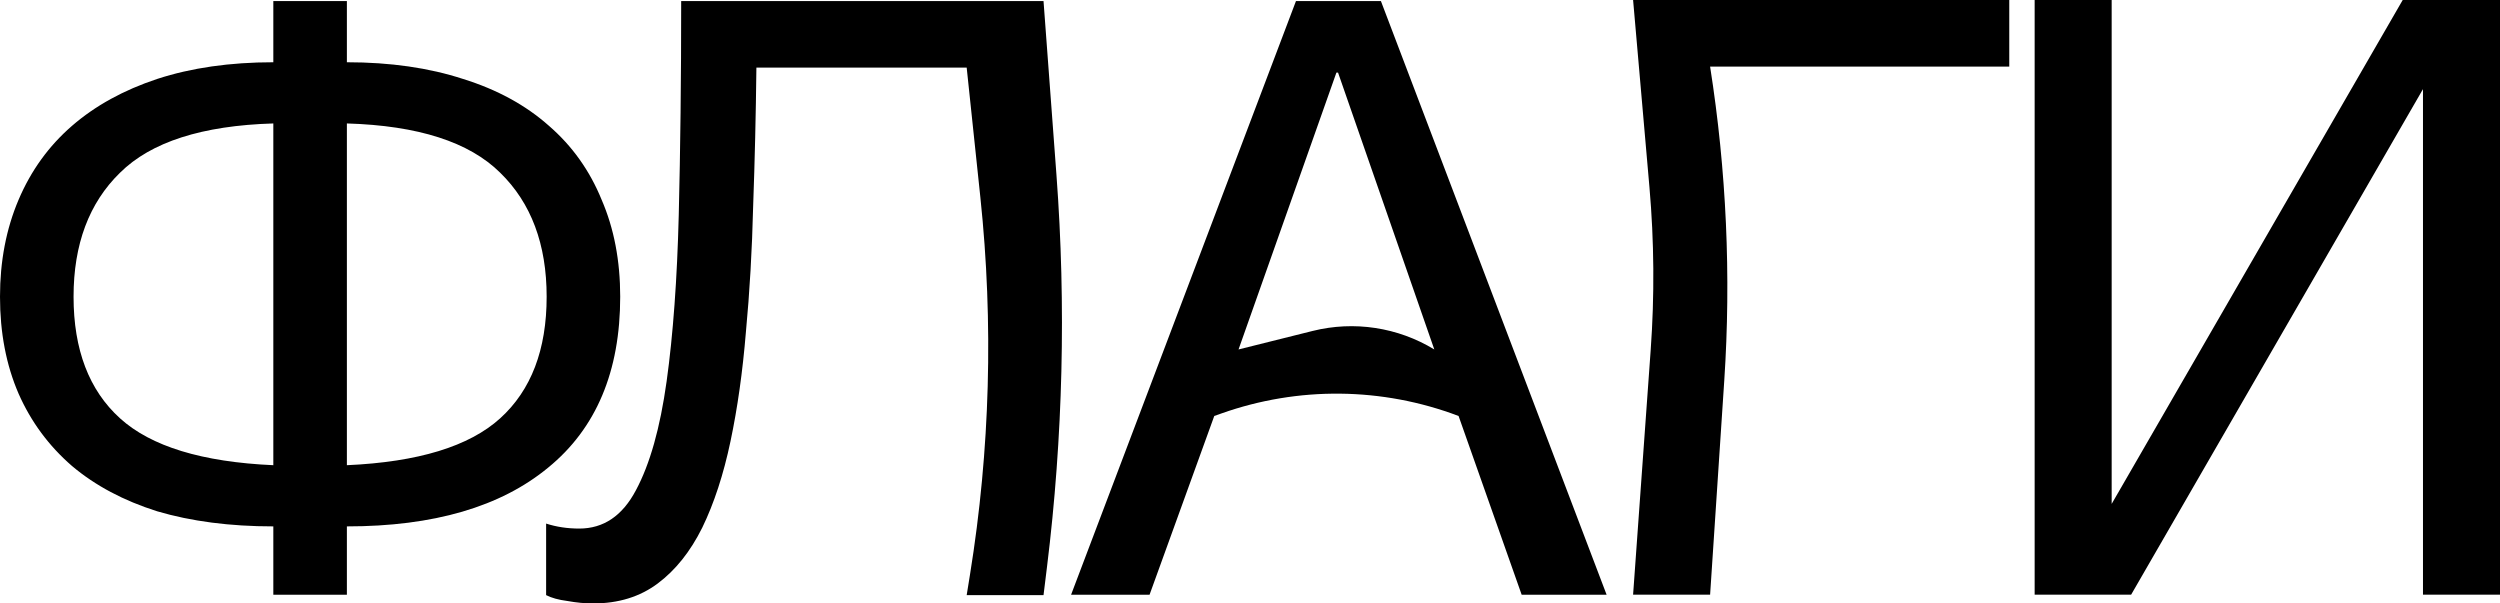 <svg width="928" height="224" viewBox="0 0 928 224" fill="none" xmlns="http://www.w3.org/2000/svg">
<path d="M755.262 0H783.851V187.049L891.888 0H928V220.749H899.411V33.081L791.073 220.749H755.262V0Z" fill="black"/>
<path d="M220.132 224C217.13 224 213.928 223.692 210.525 223.074C207.323 222.662 204.721 221.941 202.72 220.912V194.351C206.522 195.587 210.625 196.204 215.029 196.204C224.035 196.204 231.04 191.469 236.044 181.997C241.248 172.32 245.05 158.834 247.452 141.538C249.854 124.243 251.355 103.653 251.955 79.769C252.556 55.679 252.856 29.221 252.856 0.396H387.354L392.162 65.022C395.767 113.479 394.59 162.174 388.649 210.401L387.354 220.912H358.833L360.063 213.292C367.537 166.989 368.831 119.898 363.911 73.253L358.833 25.103H280.776C280.576 42.605 280.176 59.694 279.576 76.372C279.175 92.844 278.275 108.492 276.874 123.316C275.673 137.935 273.771 151.422 271.169 163.775C268.568 176.129 265.065 186.836 260.662 195.895C256.259 204.749 250.755 211.647 244.15 216.588C237.545 221.53 229.539 224 220.132 224Z" fill="black"/>
<path d="M606.204 0H745.839V24.734H634.793V24.734C640.858 63.281 642.62 102.382 640.045 141.318L634.793 220.749H606.204L612.74 129.868C614.185 109.778 614.031 89.605 612.278 69.539L606.204 0Z" fill="black"/>
<path d="M481.064 0.396H512.595L596.376 220.772H564.845L541.423 154.412V154.412C513.097 143.685 481.883 143.357 453.338 153.488L450.735 154.412L426.712 220.772H397.584L481.064 0.396ZM532.414 129.72L496.679 26.939H496.079L459.744 129.72L487.254 122.846C502.621 119.006 518.886 121.482 532.414 129.72V129.72Z" fill="black"/>
<path d="M101.458 195.398C85.363 195.398 70.992 193.529 58.346 189.792C45.891 185.859 35.352 180.254 26.73 172.977C18.107 165.503 11.497 156.554 6.898 146.13C2.299 135.51 0 123.512 0 110.138C0 96.961 2.299 84.964 6.898 74.147C11.497 63.329 18.107 54.184 26.73 46.71C35.352 39.236 45.891 33.435 58.346 29.304C70.992 25.174 85.363 23.109 101.458 23.109V0.393H128.763V23.109C144.858 23.109 159.229 25.174 171.875 29.304C184.522 33.238 195.156 39.04 203.779 46.71C212.401 54.184 218.916 63.329 223.323 74.147C227.922 84.767 230.221 96.764 230.221 110.138C230.221 137.87 221.311 159.013 203.491 173.567C185.863 188.121 160.954 195.398 128.763 195.398V220.769H101.458V195.398ZM101.458 45.825C75.016 46.612 56.046 52.709 44.55 64.116C33.053 75.327 27.305 90.667 27.305 110.138C27.305 129.806 33.053 144.852 44.55 155.276C56.046 165.7 75.016 171.501 101.458 172.682V45.825ZM128.763 172.682C155.205 171.501 174.175 165.7 185.671 155.276C197.168 144.852 202.916 129.806 202.916 110.138C202.916 90.667 197.168 75.327 185.671 64.116C174.175 52.709 155.205 46.612 128.763 45.825V172.682Z" fill="black"/>
</svg>
